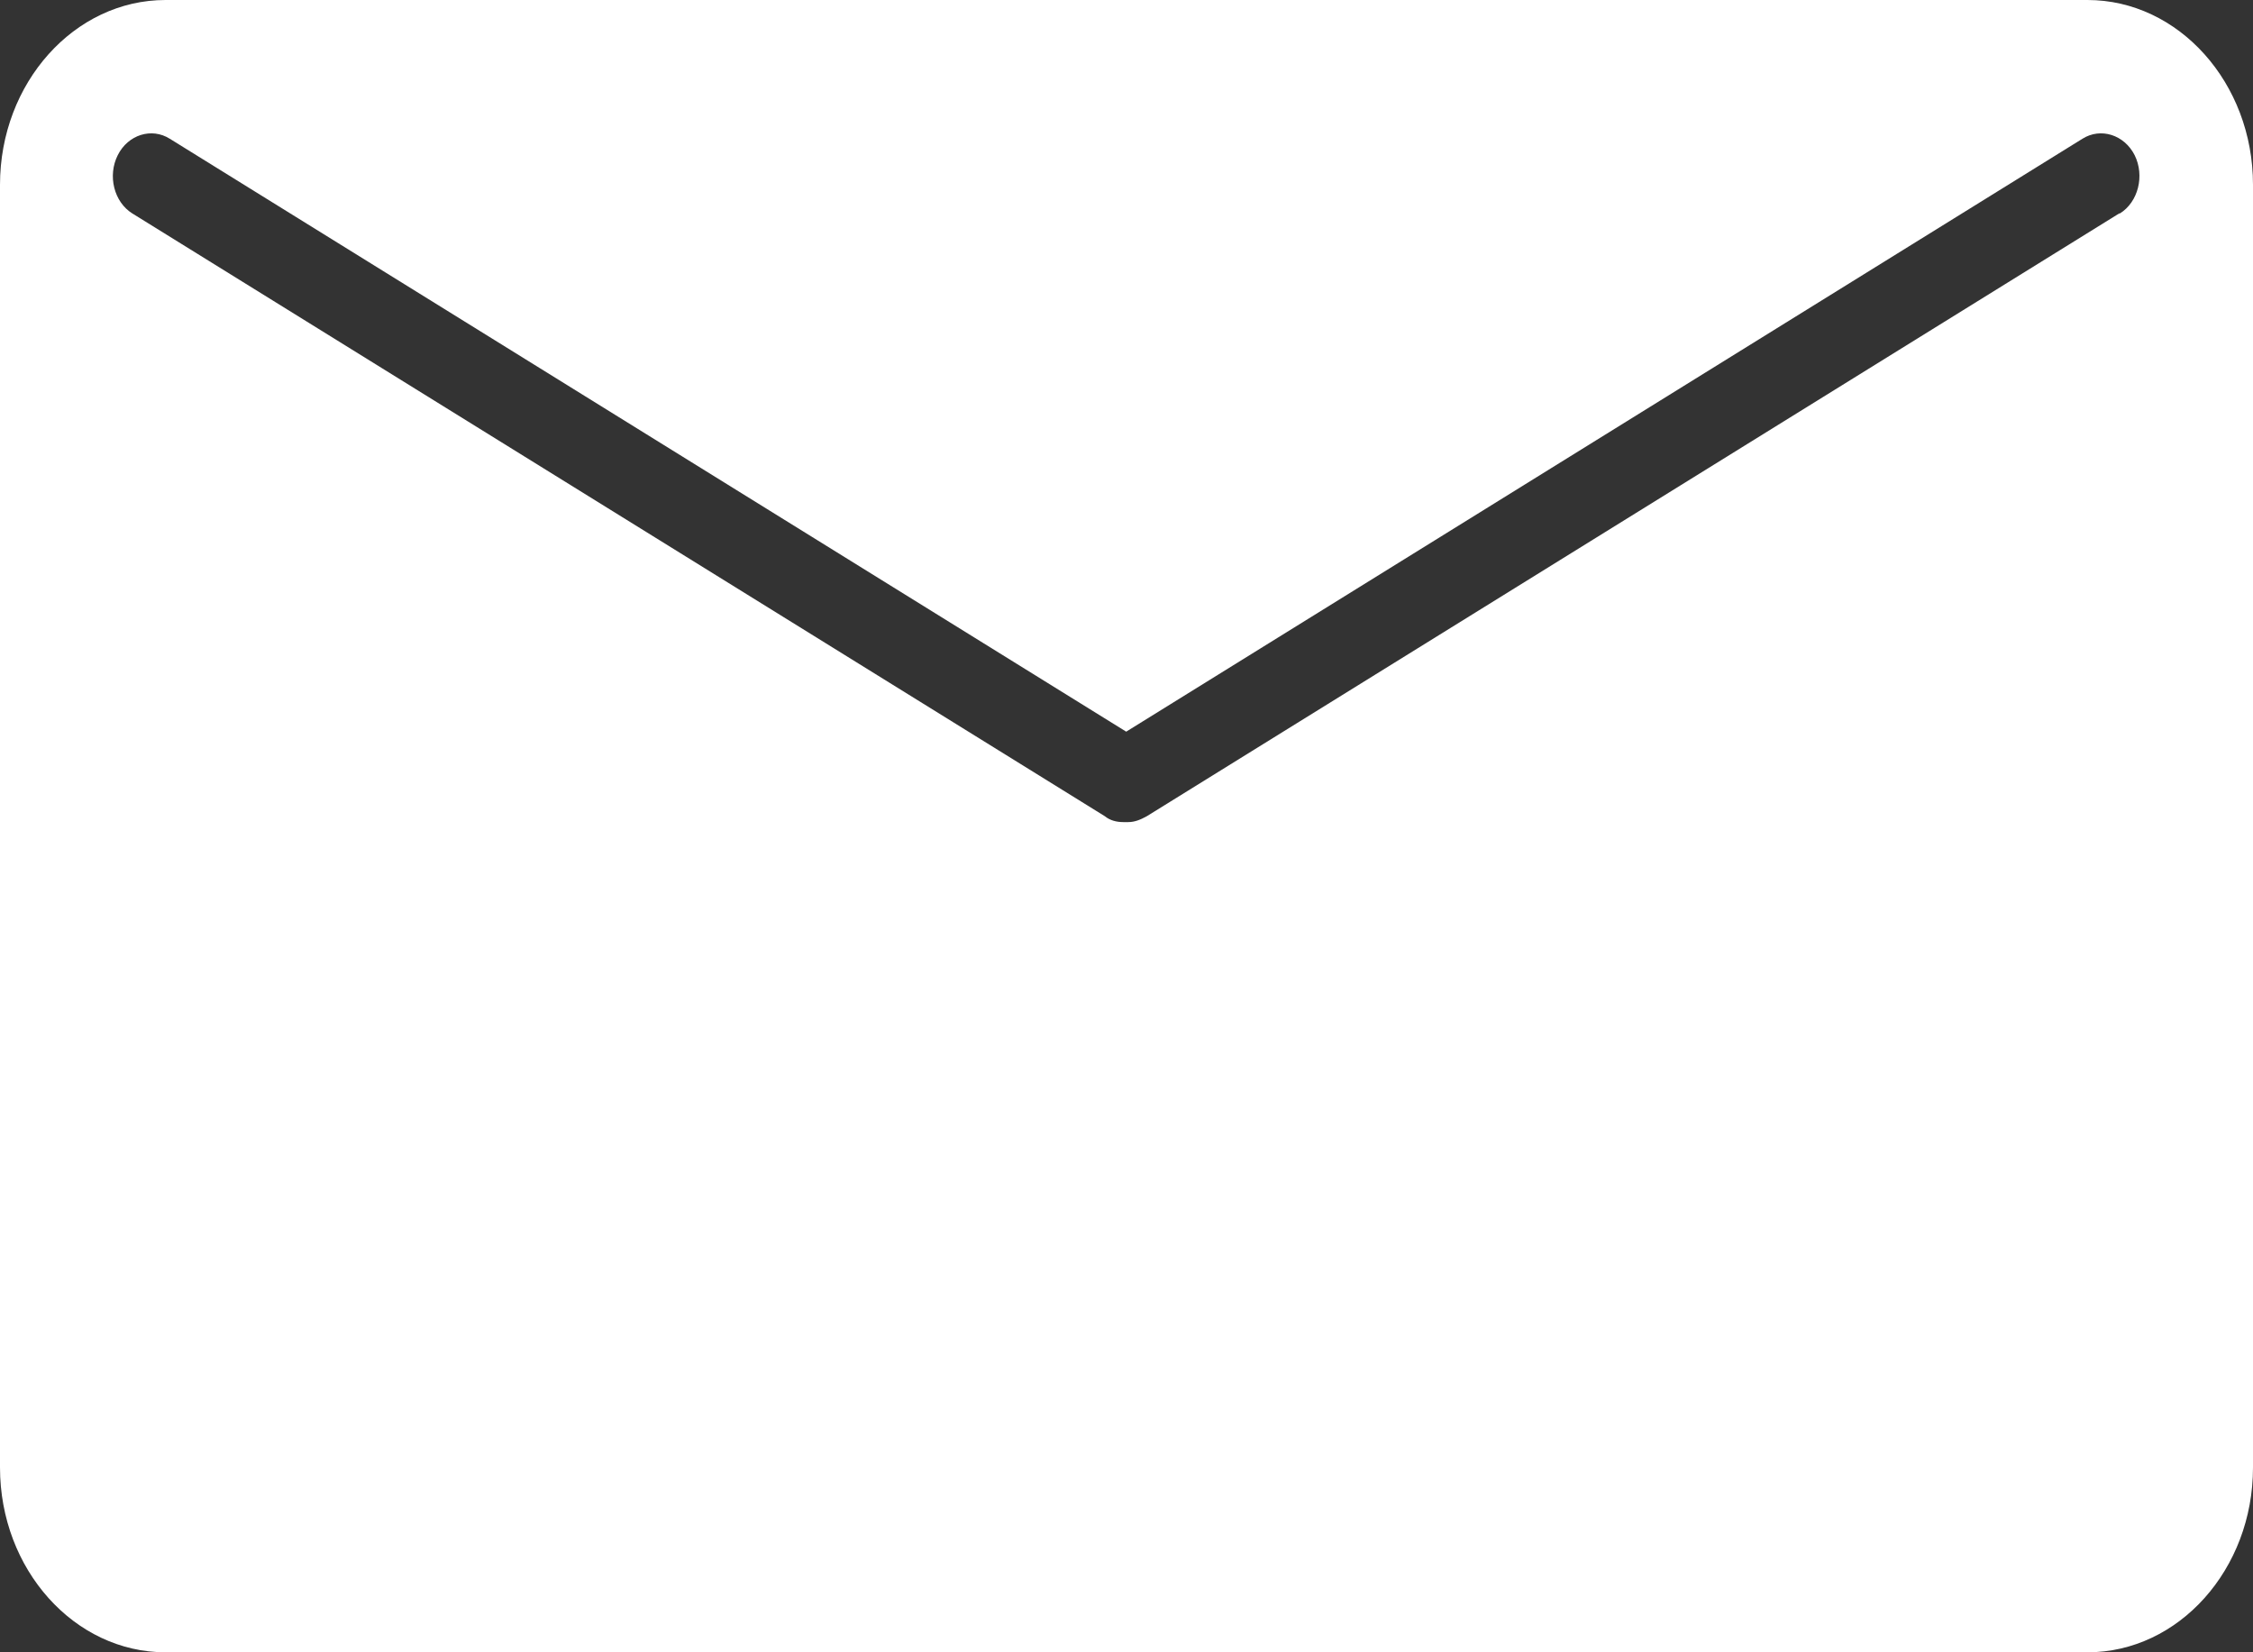<svg width="15" height="11" viewBox="0 0 15 11" fill="none" xmlns="http://www.w3.org/2000/svg">
<rect x="0" y="0" width="15" height="11" fill="#333333" stroke="none"/>
<path d="M13.893 0H1.102C0.495 0 0 0.552 0 1.23V9.77C0 10.448 0.495 11 1.102 11H13.898C14.505 11 15 10.448 15 9.77V1.23C15 0.552 14.505 0 13.898 0H13.893ZM14.109 1.421L7.635 5.434C7.595 5.456 7.556 5.473 7.512 5.473H7.478C7.434 5.473 7.39 5.462 7.356 5.434L0.881 1.421C0.759 1.345 0.715 1.17 0.784 1.033C0.852 0.897 1.009 0.847 1.131 0.924L7.498 4.871L13.864 0.924C13.986 0.847 14.143 0.897 14.212 1.033C14.28 1.17 14.236 1.345 14.114 1.421H14.109Z" fill="white"/>
</svg>
